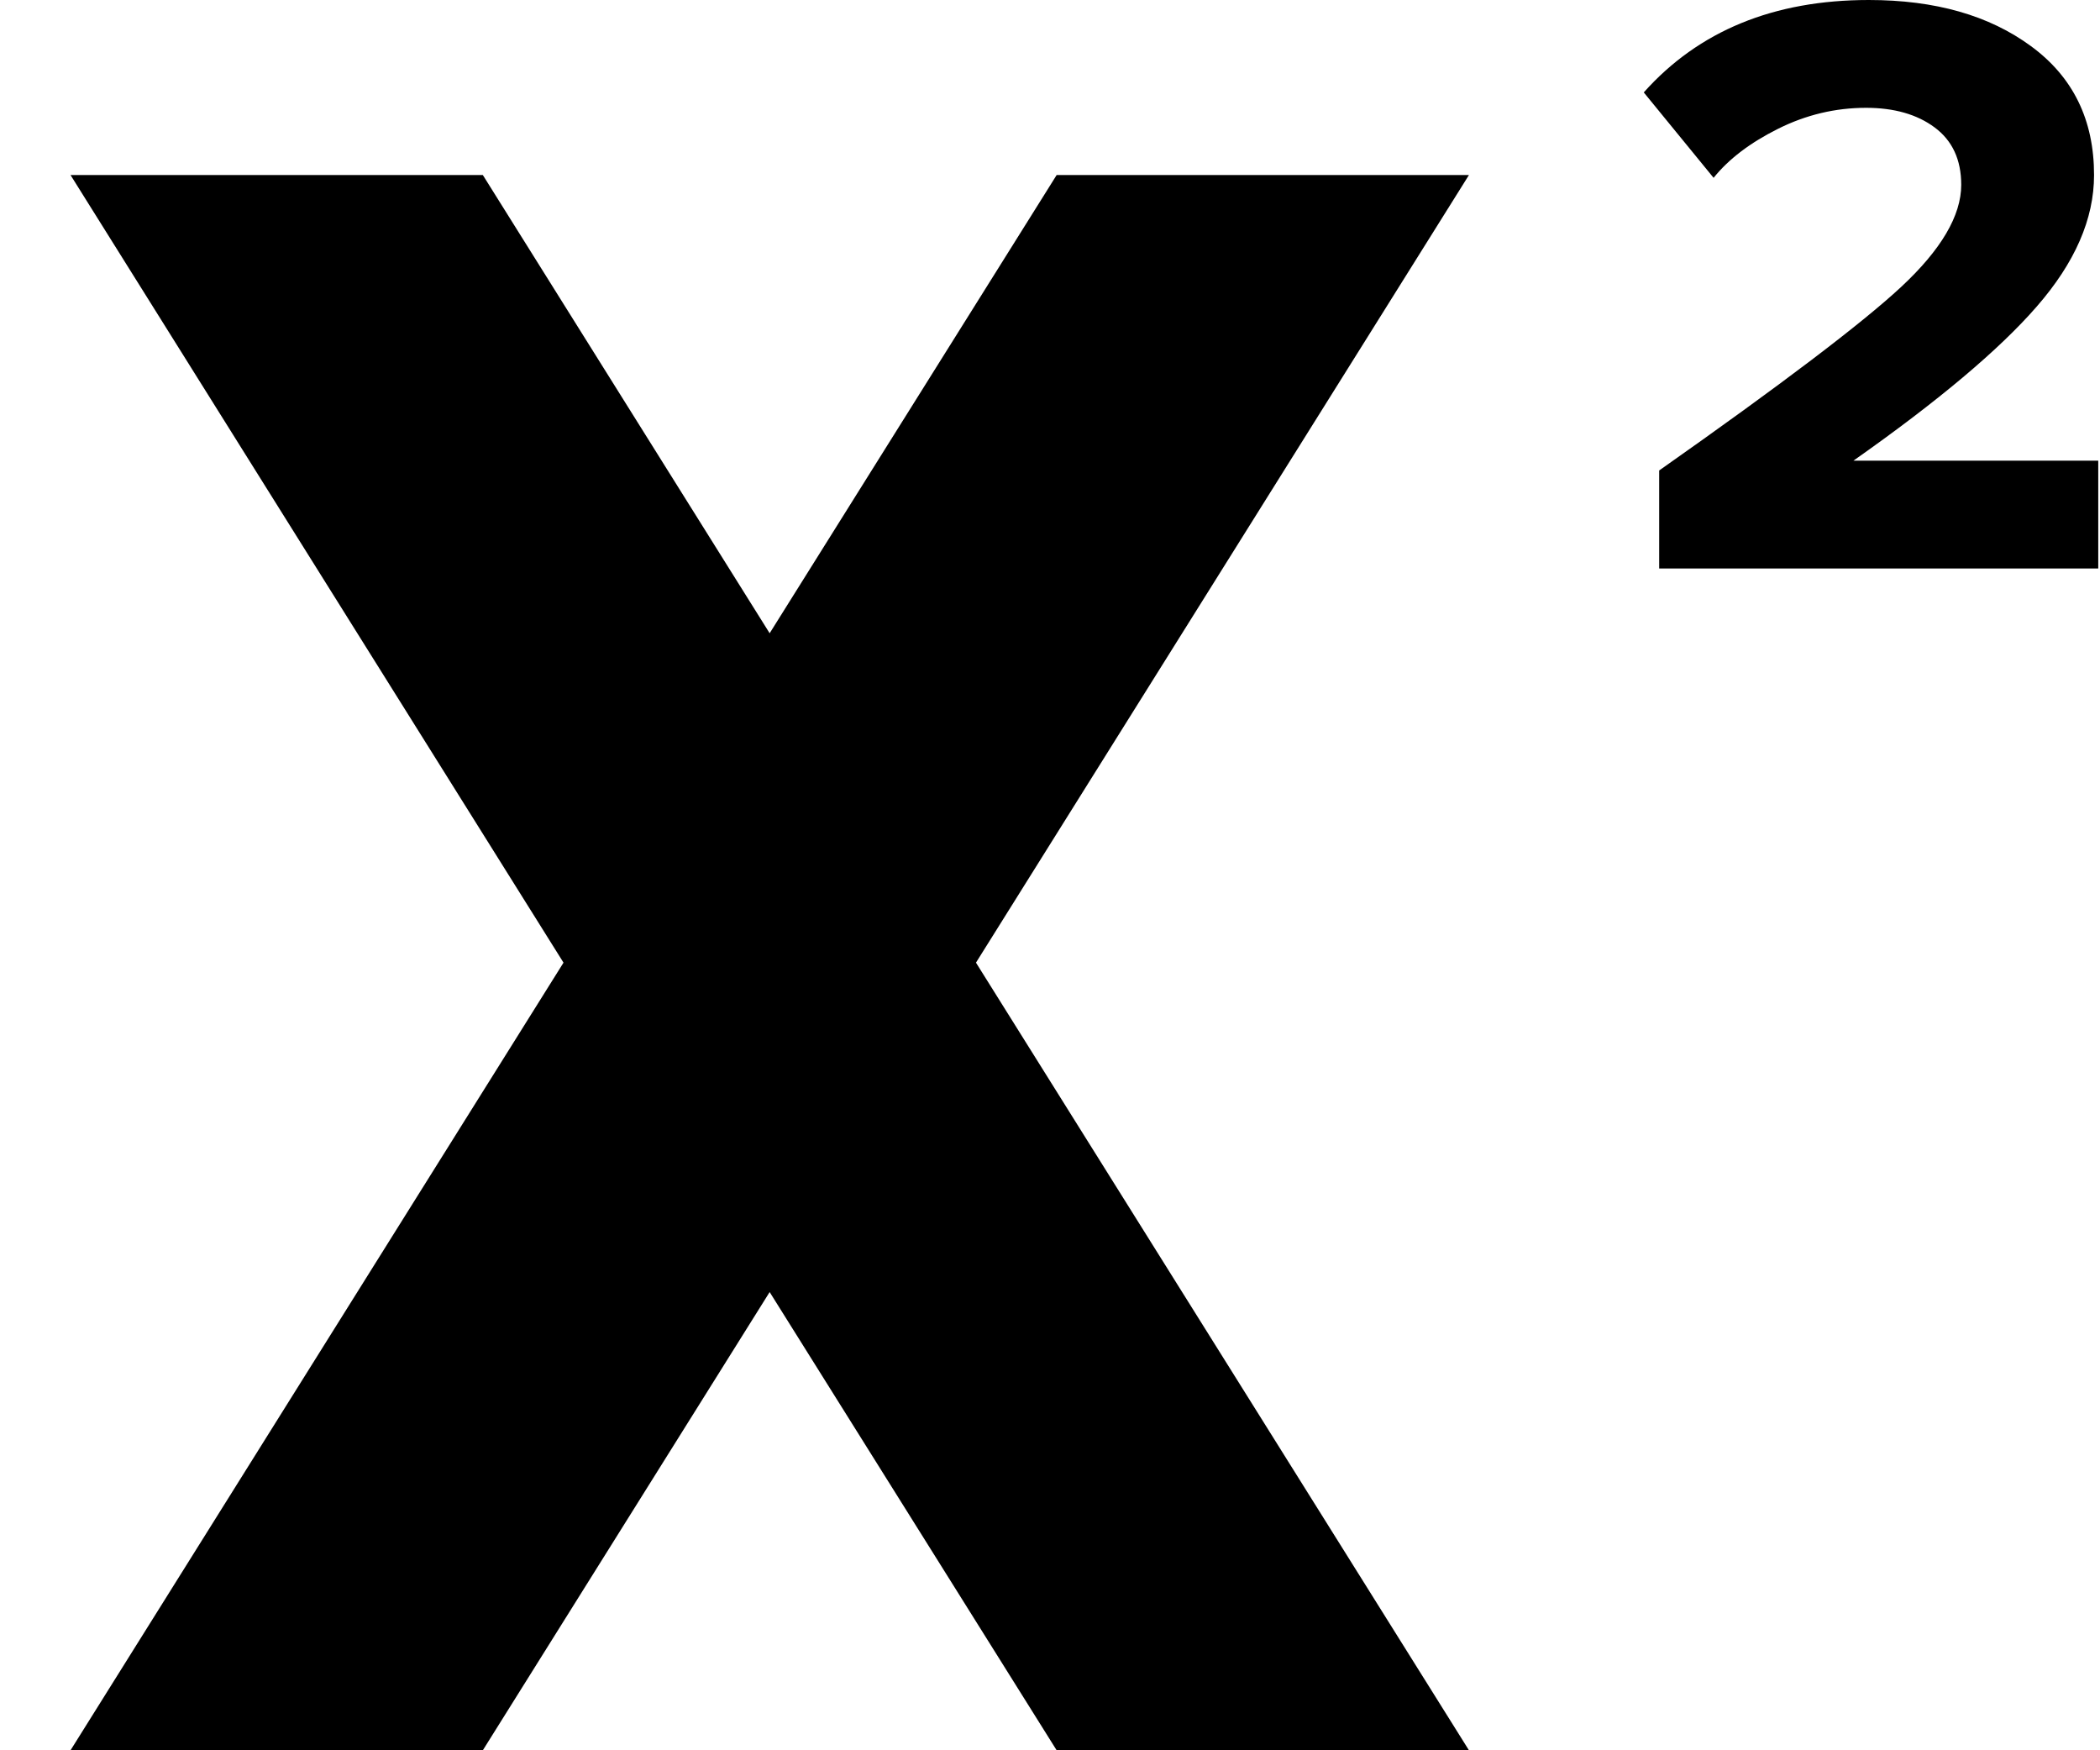 <svg viewBox="0 0 12 10" xmlns="http://www.w3.org/2000/svg">
<path d="M11.99 3.248H9.481V2.688C10.179 2.197 10.639 1.848 10.863 1.64C11.092 1.427 11.207 1.232 11.207 1.056C11.207 0.912 11.156 0.803 11.055 0.728C10.954 0.653 10.823 0.616 10.663 0.616C10.488 0.616 10.32 0.656 10.16 0.736C10 0.816 9.878 0.909 9.792 1.016L9.393 0.528C9.707 0.176 10.136 0 10.679 0C11.058 0 11.367 0.088 11.606 0.264C11.846 0.44 11.966 0.685 11.966 1C11.966 1.251 11.857 1.501 11.638 1.752C11.425 1.997 11.076 2.291 10.591 2.632H11.99V3.248Z" />
<path d="M4.398 7.382L6.038 10H8.394L5.577 5.5L8.394 1H6.038L4.398 3.618L2.759 1H0.403L3.22 5.5L0.403 10H2.759L4.398 7.382Z" />
</svg>
